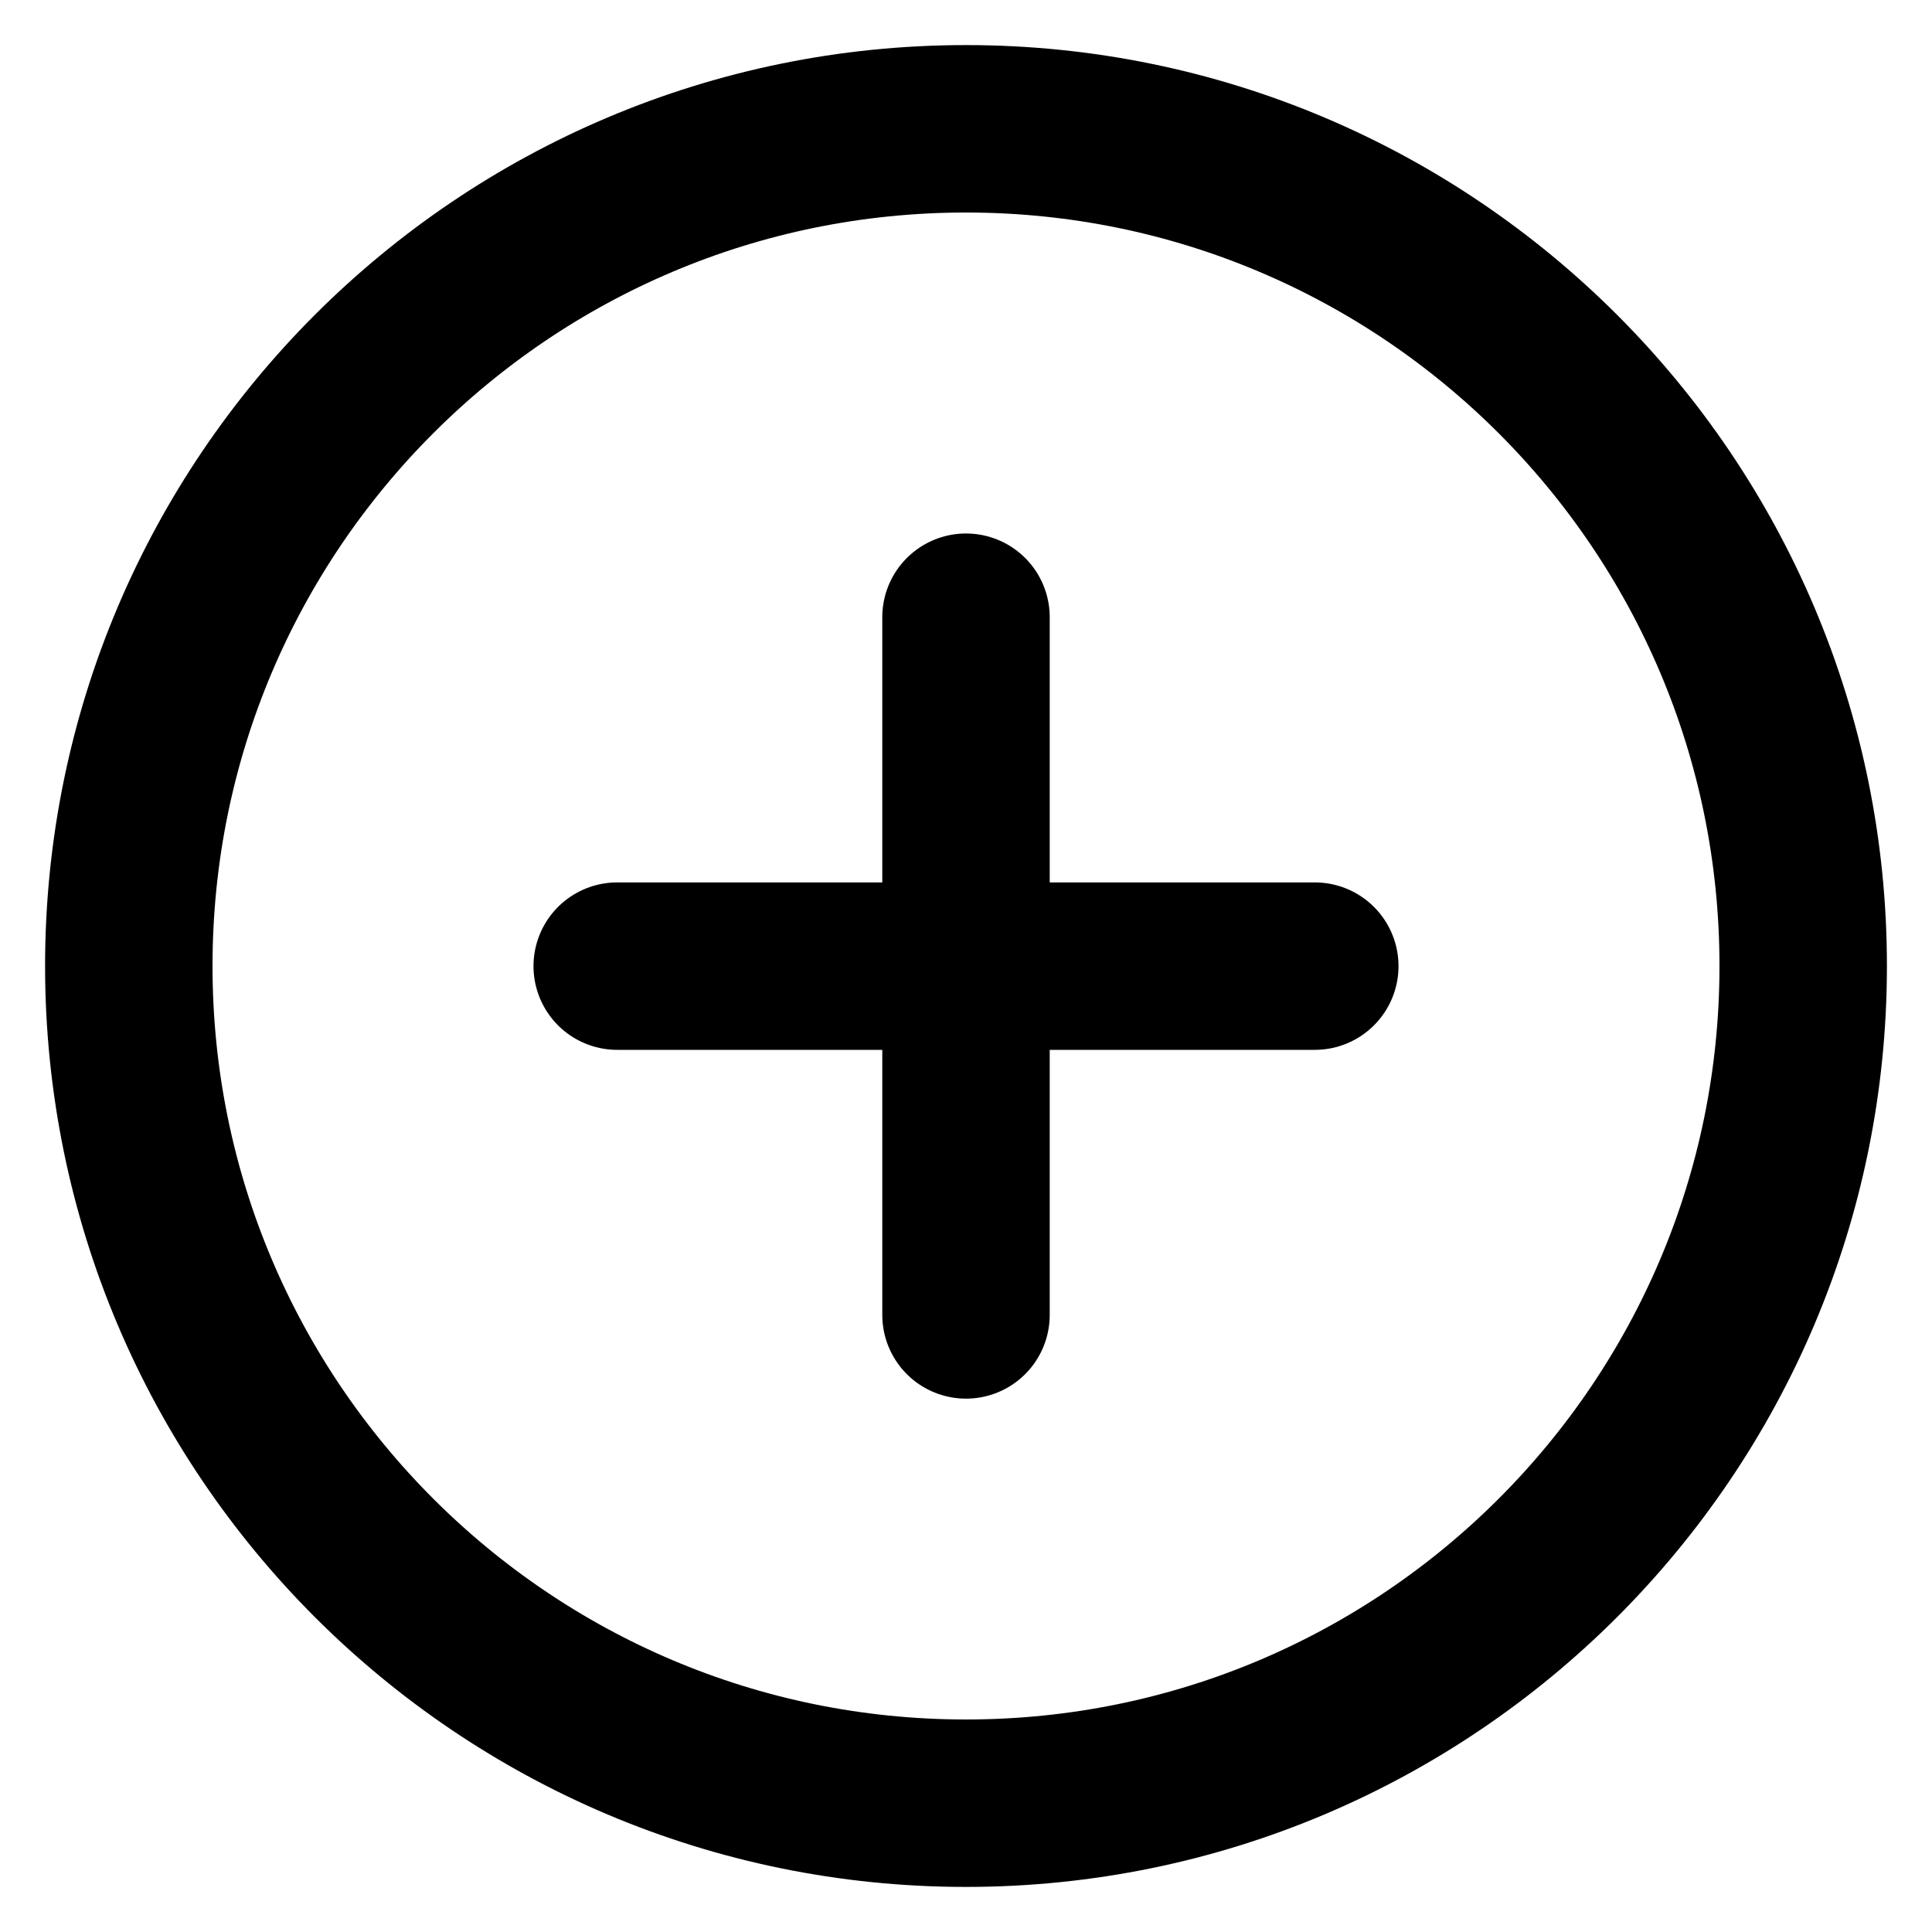 <svg width="15" height="15" viewBox="0 0 15 15" fill="none" xmlns="http://www.w3.org/2000/svg">
<g id="icon _add_circle_outline">
<g id="icon _add_circle_outline_group">
<path id="Vector" d="M14 7.5C14 3.911 11.088 1 7.5 1C3.911 1 1 3.911 1 7.5C1 11.088 3.911 14 7.5 14C11.088 14 14 11.088 14 7.5Z" stroke="black" stroke-width="1.3" stroke-miterlimit="10"/>
<g id="icon _add_circle_outline_group_02">
<path id="Vector_2" d="M7.5 4.792V10.209" stroke="black" stroke-width="1.3" stroke-linecap="round" stroke-linejoin="round"/>
<path id="Vector_3" d="M10.208 7.501H4.792" stroke="black" stroke-width="1.3" stroke-linecap="round" stroke-linejoin="round"/>
</g>
</g>
</g>
</svg>
